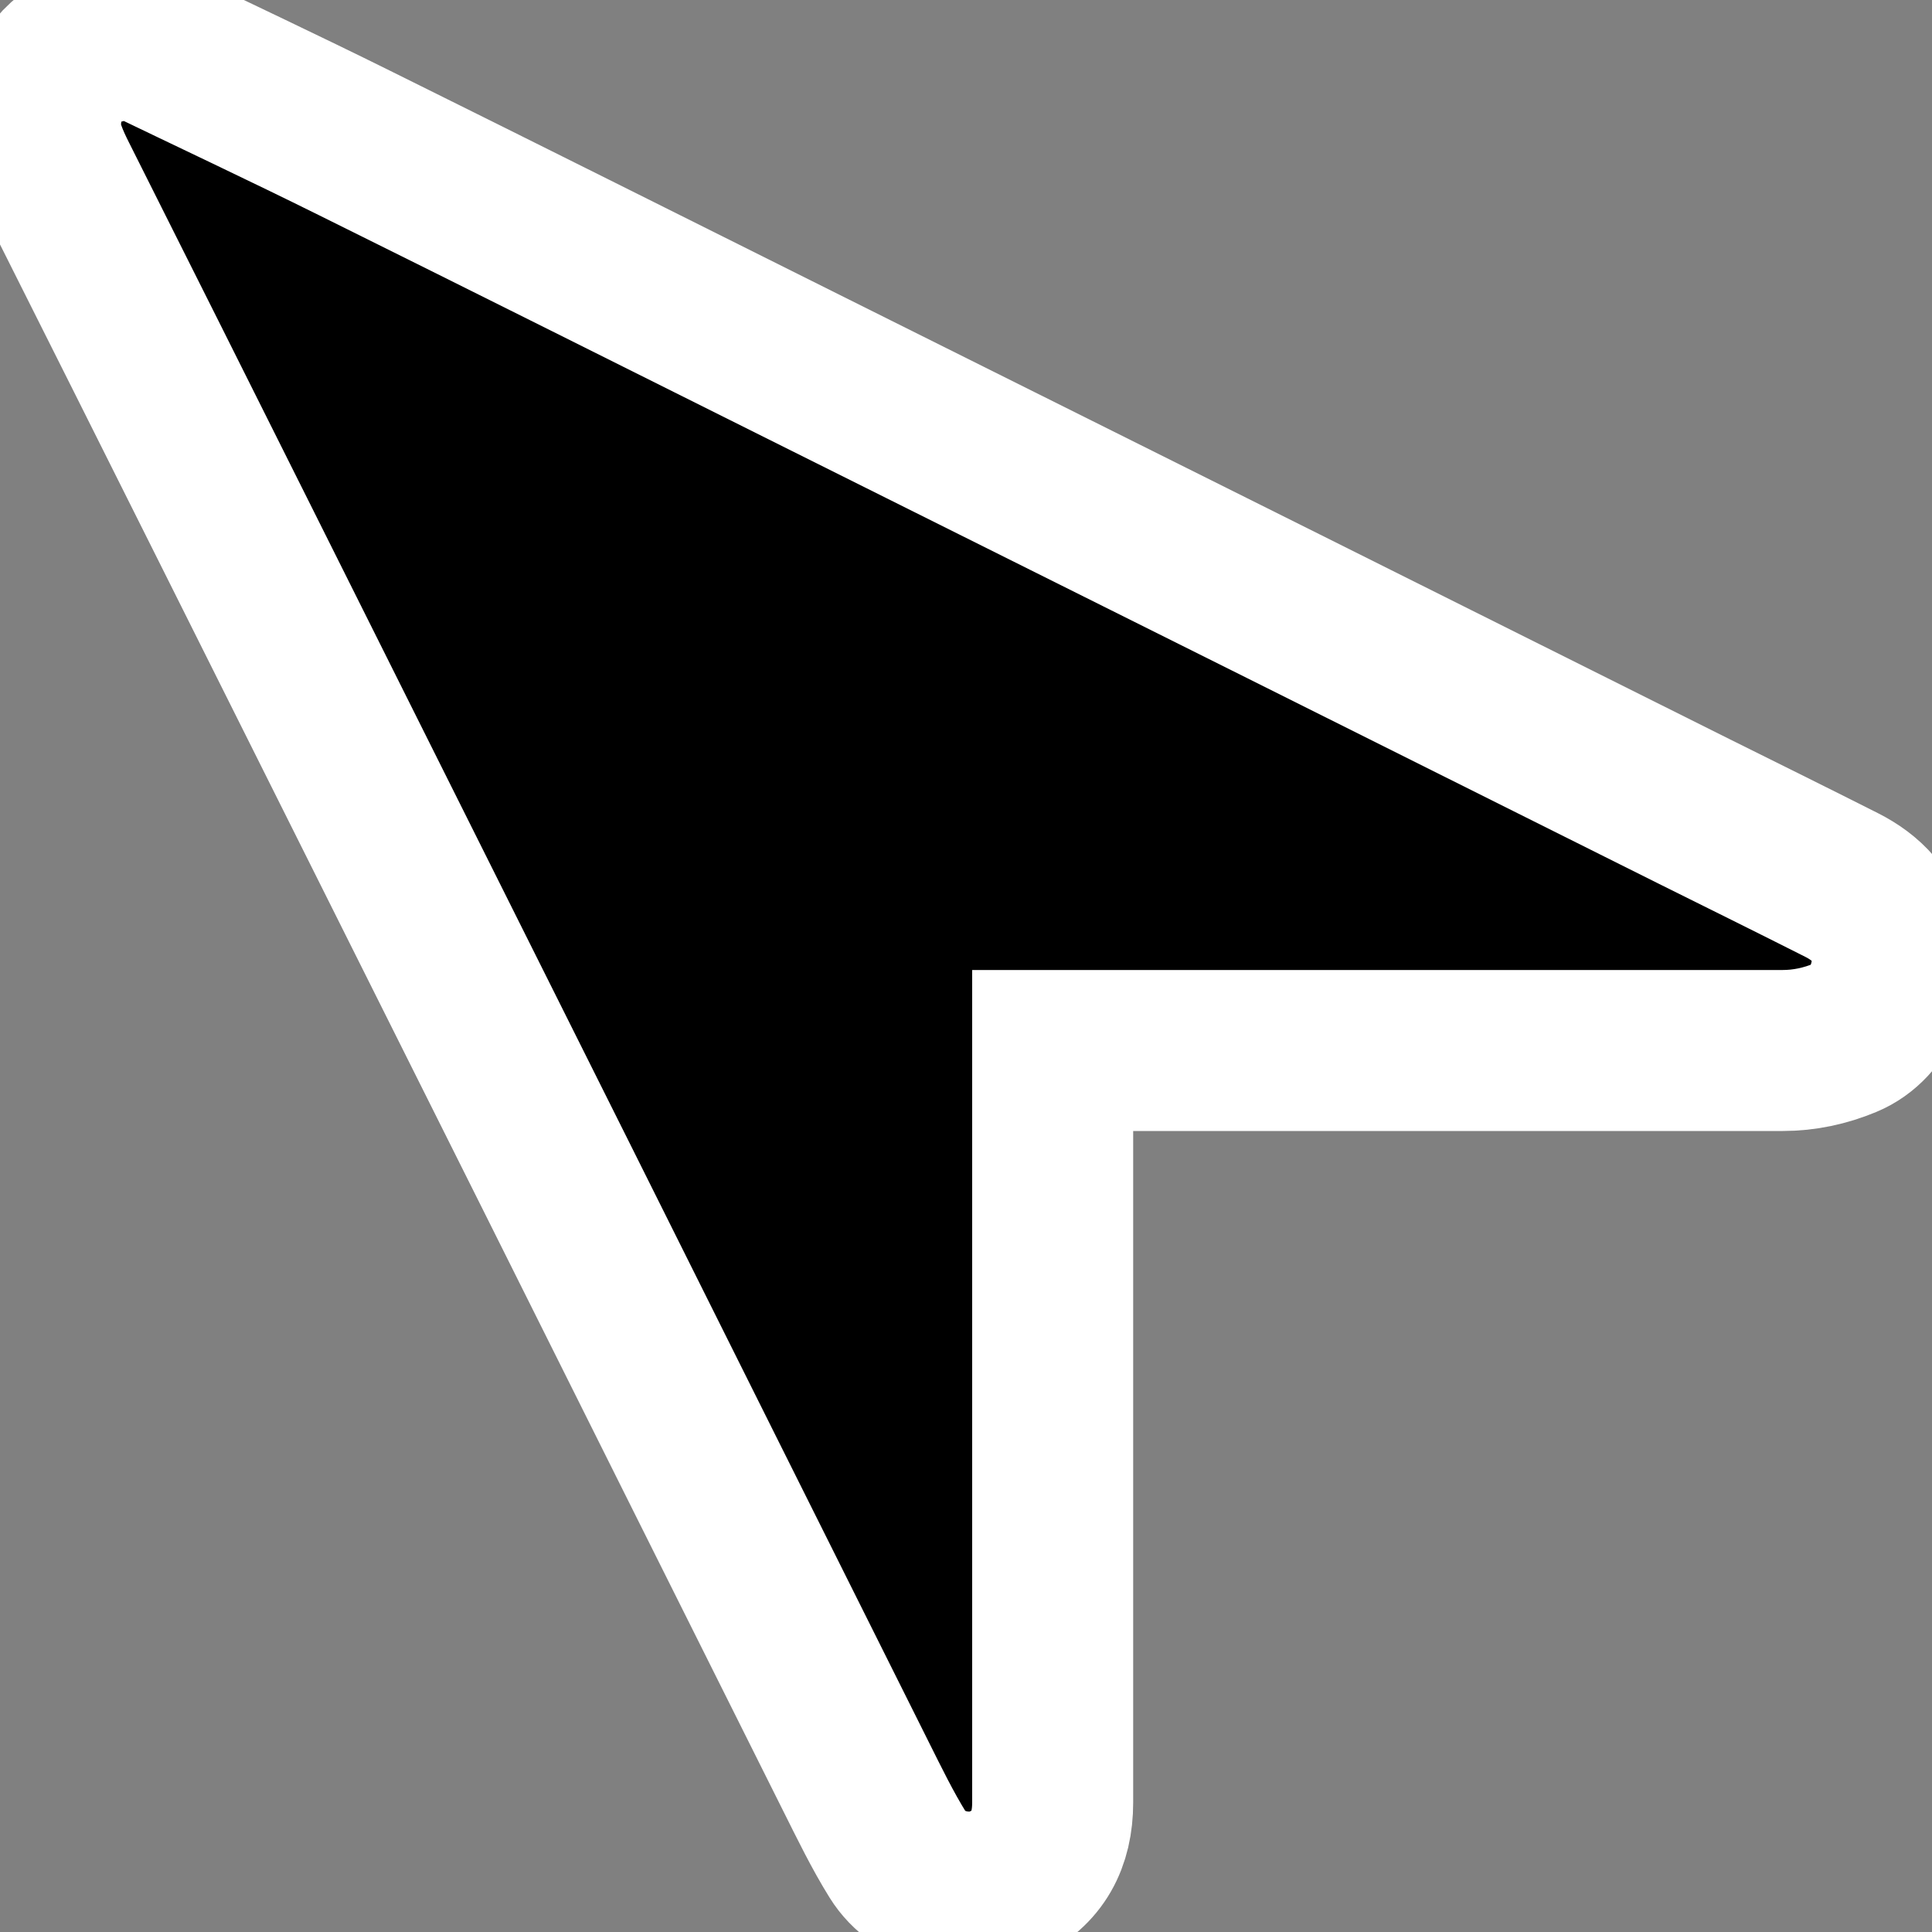 <svg width="72" height="72" viewBox="0 0 72 72" fill="none" xmlns="http://www.w3.org/2000/svg">
<rect x="0" y="0" width="72" height="72" fill="#808080" stroke="none"/>
<g clip-path="url(#clip0)">
<path d="M5.24 1.482C7.903 2.766 10.577 4.021 13.226 5.335C18.81 8.102 24.38 10.893 29.953 13.674C35.907 16.643 41.86 19.612 47.813 22.585C52.915 25.134 58.021 27.684 63.122 30.233C64.959 31.146 66.796 32.055 68.627 32.979C69.568 33.453 70.233 34.15 70.464 35.222C70.71 36.373 70.144 38.102 68.77 38.67C68.022 38.981 67.244 39.149 66.436 39.149C57.548 39.149 48.665 39.149 39.777 39.149C39.615 39.149 39.452 39.149 39.23 39.149C39.23 39.332 39.23 39.485 39.23 39.643C39.23 48.822 39.23 58 39.23 67.179C39.23 68.572 38.684 69.634 37.394 70.236C36.059 70.864 34.242 70.39 33.464 69.135C32.883 68.201 32.401 67.203 31.908 66.22C28.201 58.81 24.503 51.395 20.8 43.98C16.791 35.963 12.778 27.936 8.765 19.908C6.554 15.492 4.348 11.075 2.132 6.669C1.807 6.022 1.522 5.38 1.478 4.649C1.478 4.599 1.478 4.55 1.478 4.495C1.502 4.387 1.537 4.278 1.546 4.169C1.65 2.944 2.369 2.05 3.551 1.689C3.812 1.615 4.073 1.551 4.334 1.482C4.634 1.482 4.939 1.482 5.24 1.482Z" fill="black" stroke="white" stroke-width="6" stroke-miterlimit="10"/>
</g>
<defs>
<clipPath id="clip0">
<rect width="72" height="72" fill="white"/>
</clipPath>
</defs>
</svg>
